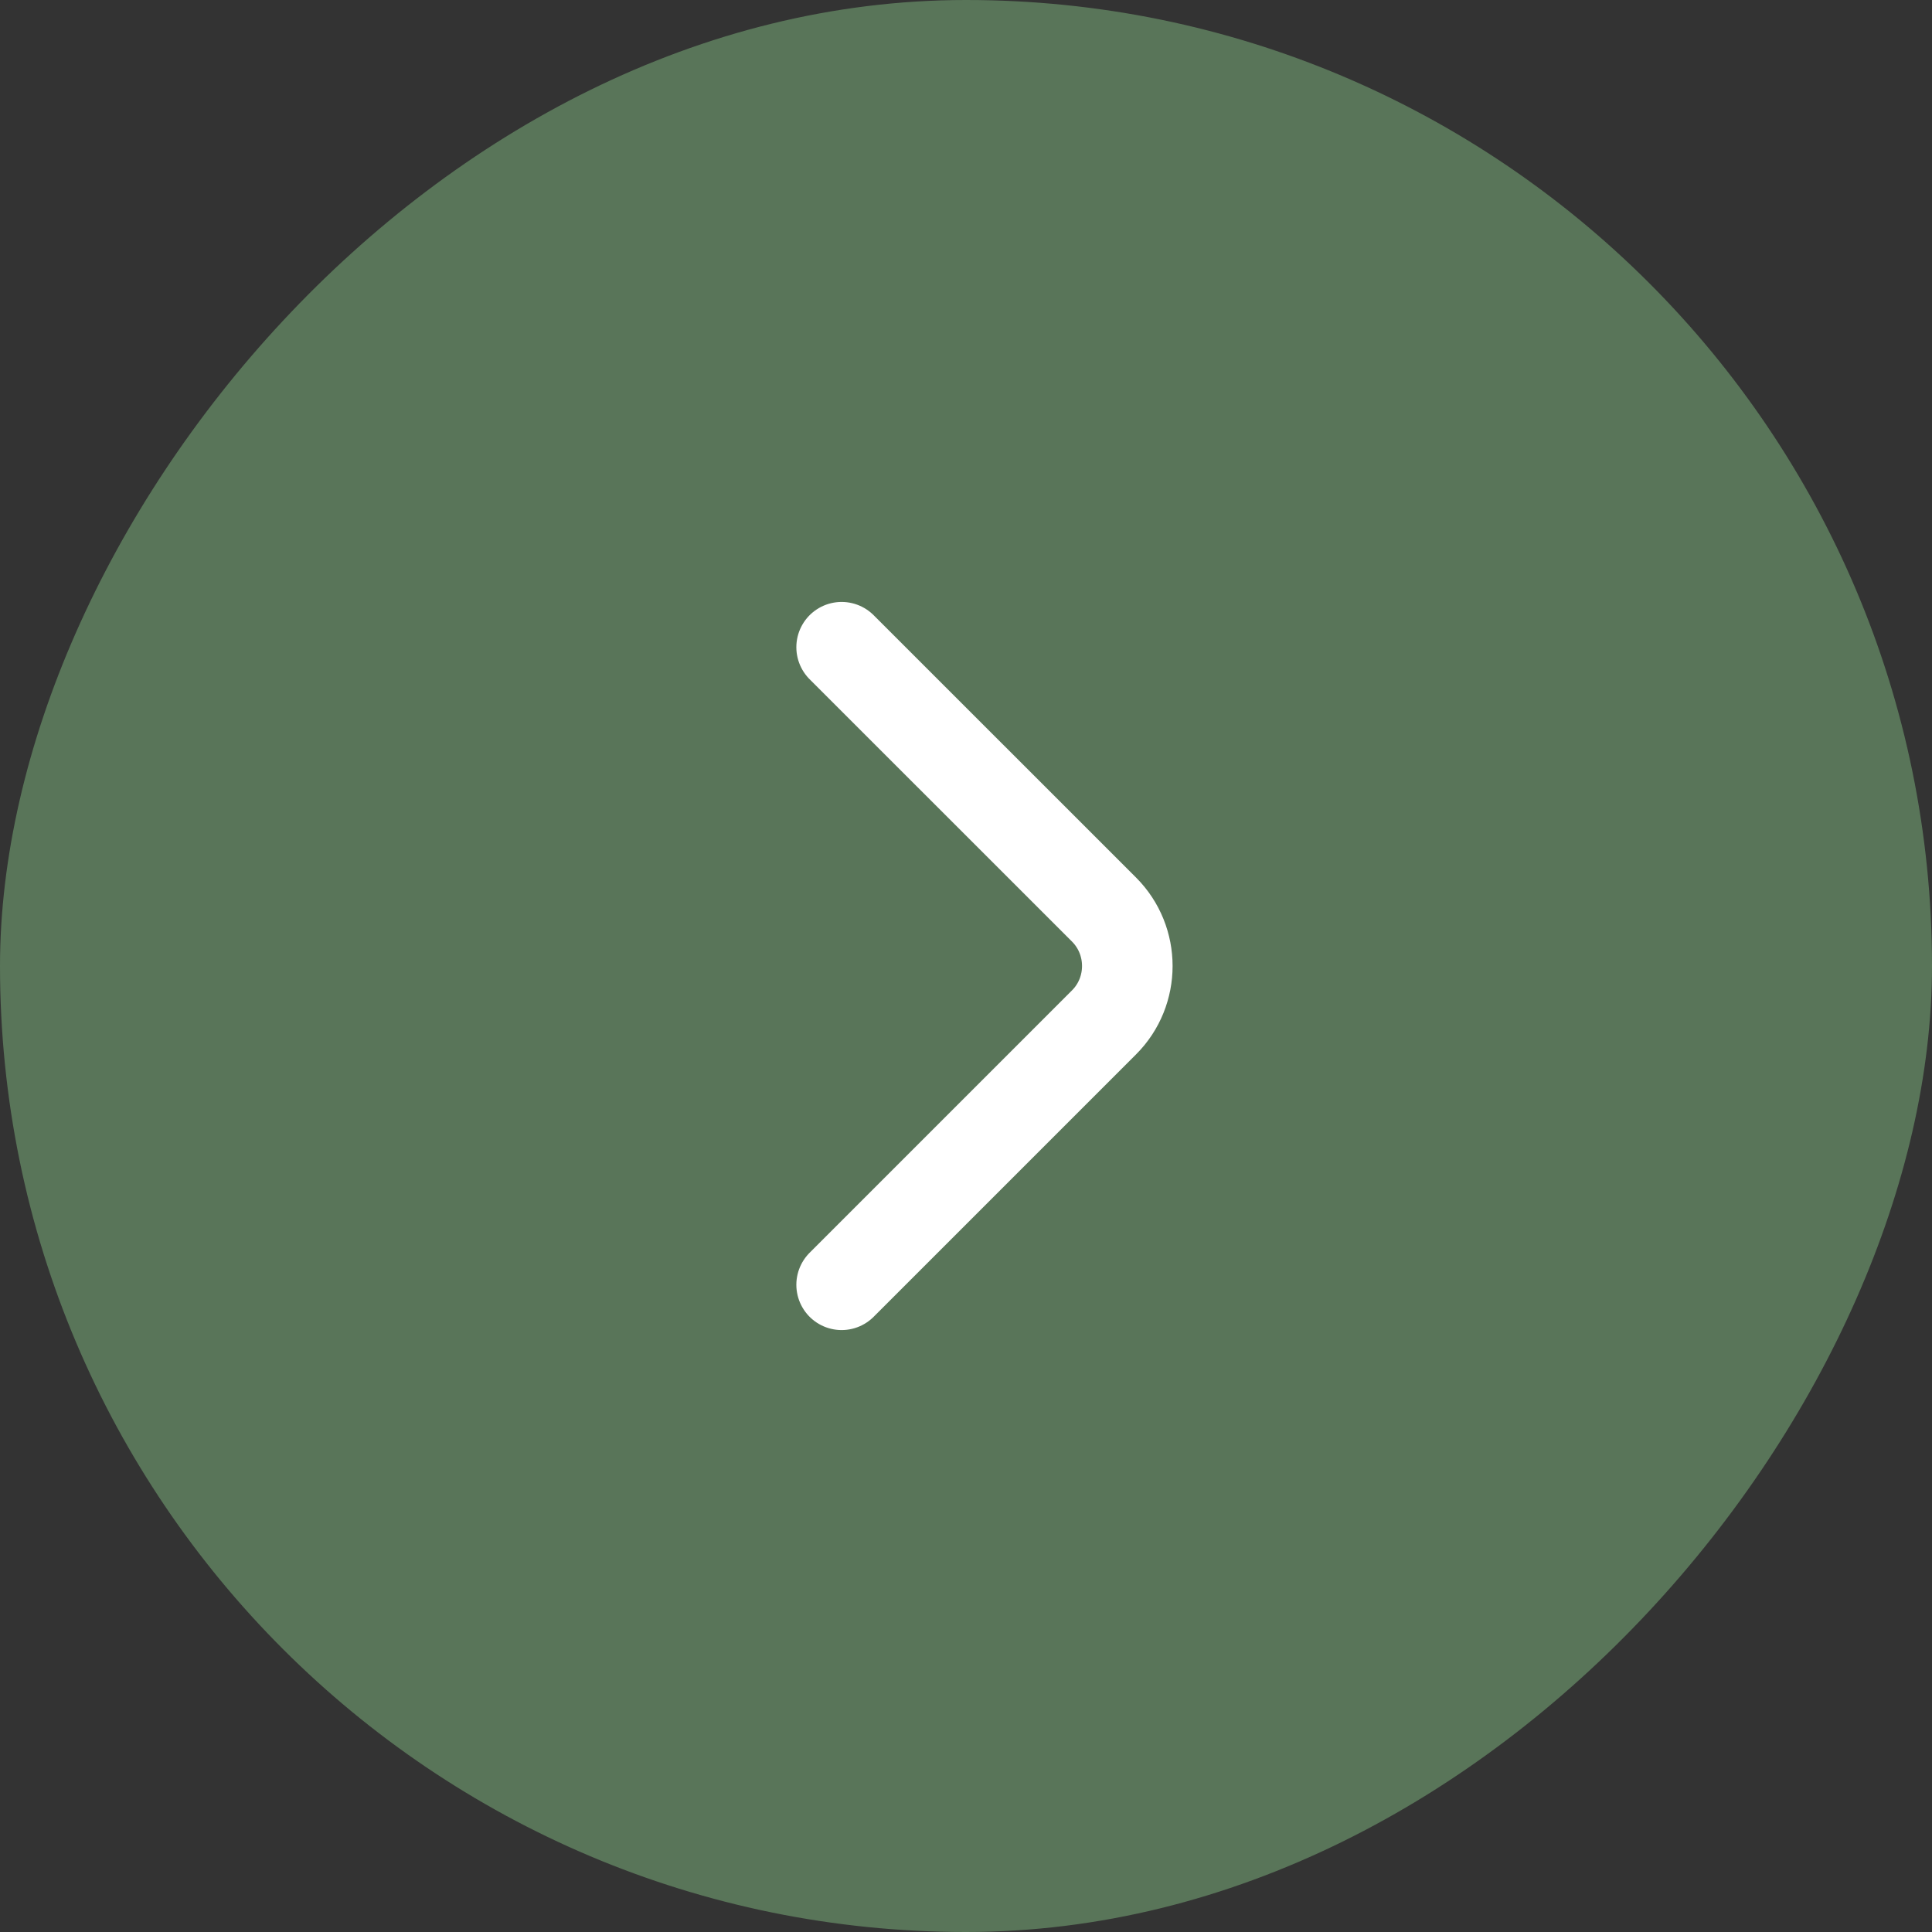 <svg width="32" height="32" viewBox="0 0 32 32" fill="none" xmlns="http://www.w3.org/2000/svg">
<rect x="0" y="0" width="32" height="32" fill="#333333" stroke="none"/>
<rect width="32" height="32" rx="16" transform="matrix(-1 0 0 1 32 0)" fill="#597559"/>
<path d="M13.94 10.72L18.287 15.066C18.8 15.58 18.8 16.42 18.287 16.933L13.94 21.28" stroke="white" stroke-width="1.5" stroke-miterlimit="10" stroke-linecap="round" stroke-linejoin="round"/>
</svg>
